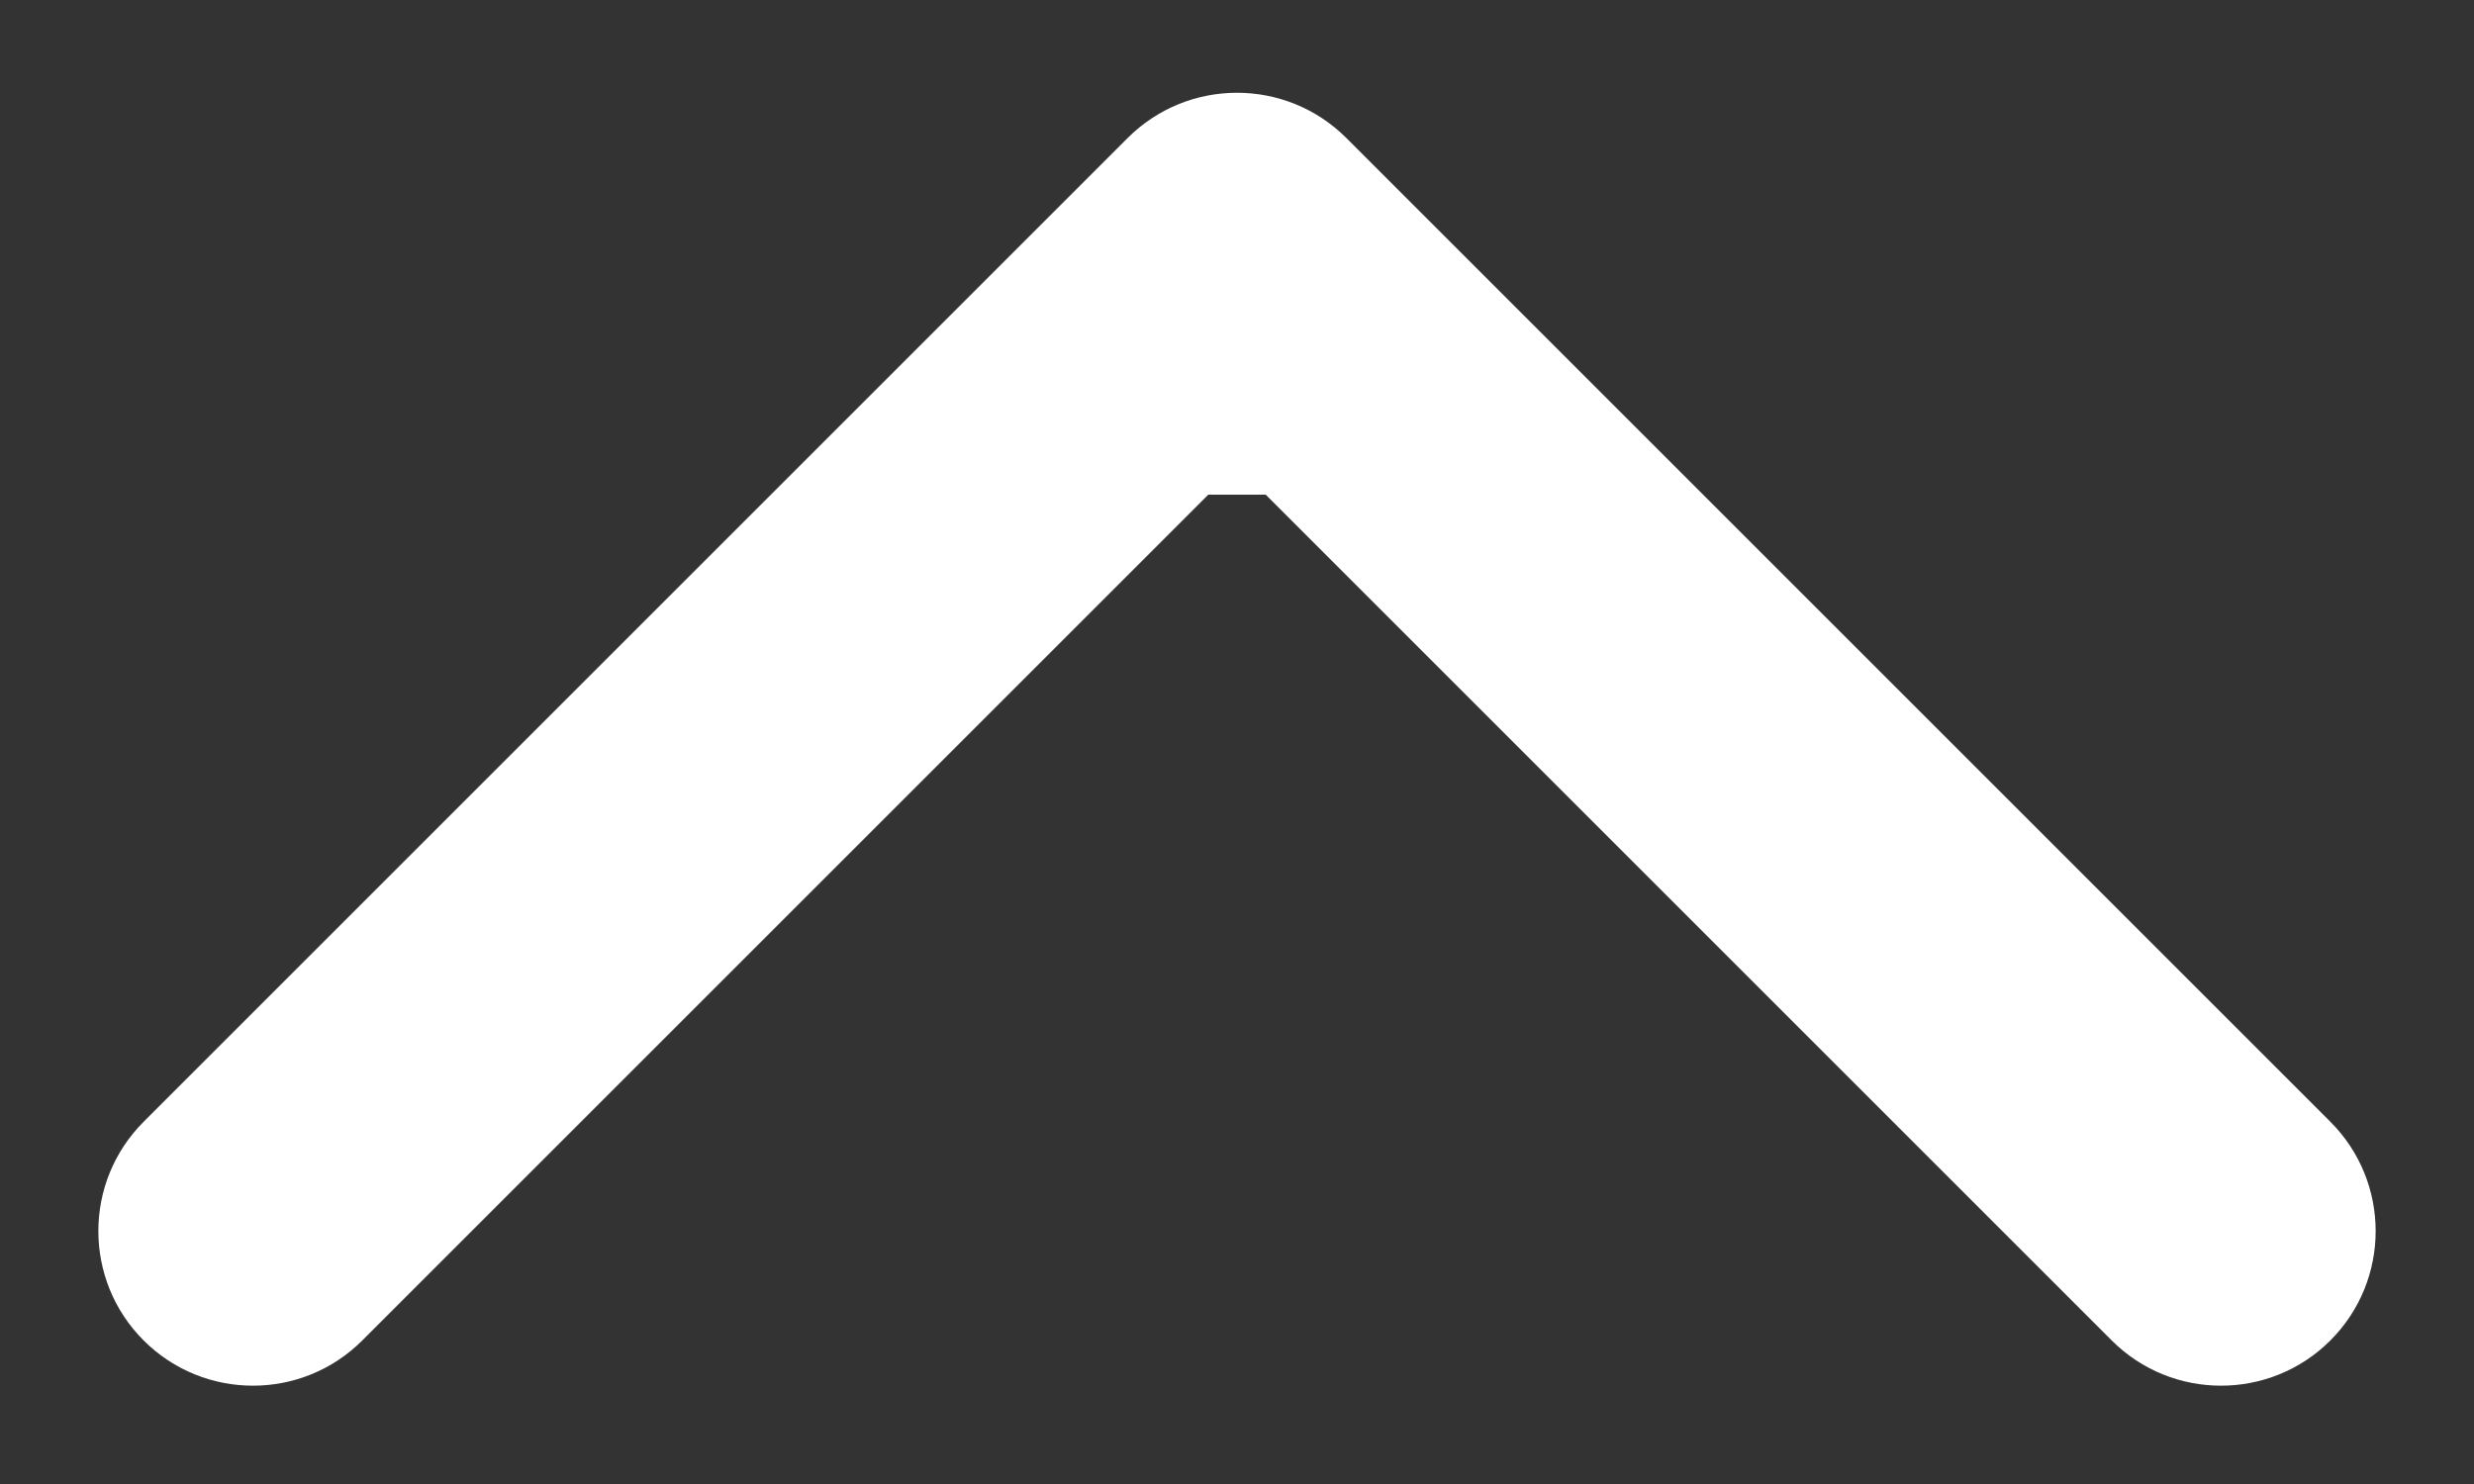 <svg width="20" height="12" viewBox="0 0 20 12" fill="none" xmlns="http://www.w3.org/2000/svg">
<rect x="0" y="0" width="20" height="12" fill="#333333" stroke="none"/>
<path d="M10.884 1.116C10.396 0.628 9.604 0.628 9.116 1.116L1.161 9.071C0.673 9.559 0.673 10.351 1.161 10.839C1.649 11.327 2.441 11.327 2.929 10.839L10 3.768L17.071 10.839C17.559 11.327 18.351 11.327 18.839 10.839C19.327 10.351 19.327 9.559 18.839 9.071L10.884 1.116ZM11.25 4L11.25 2L8.75 2L8.75 4L11.25 4Z" fill="white"/>
</svg>
